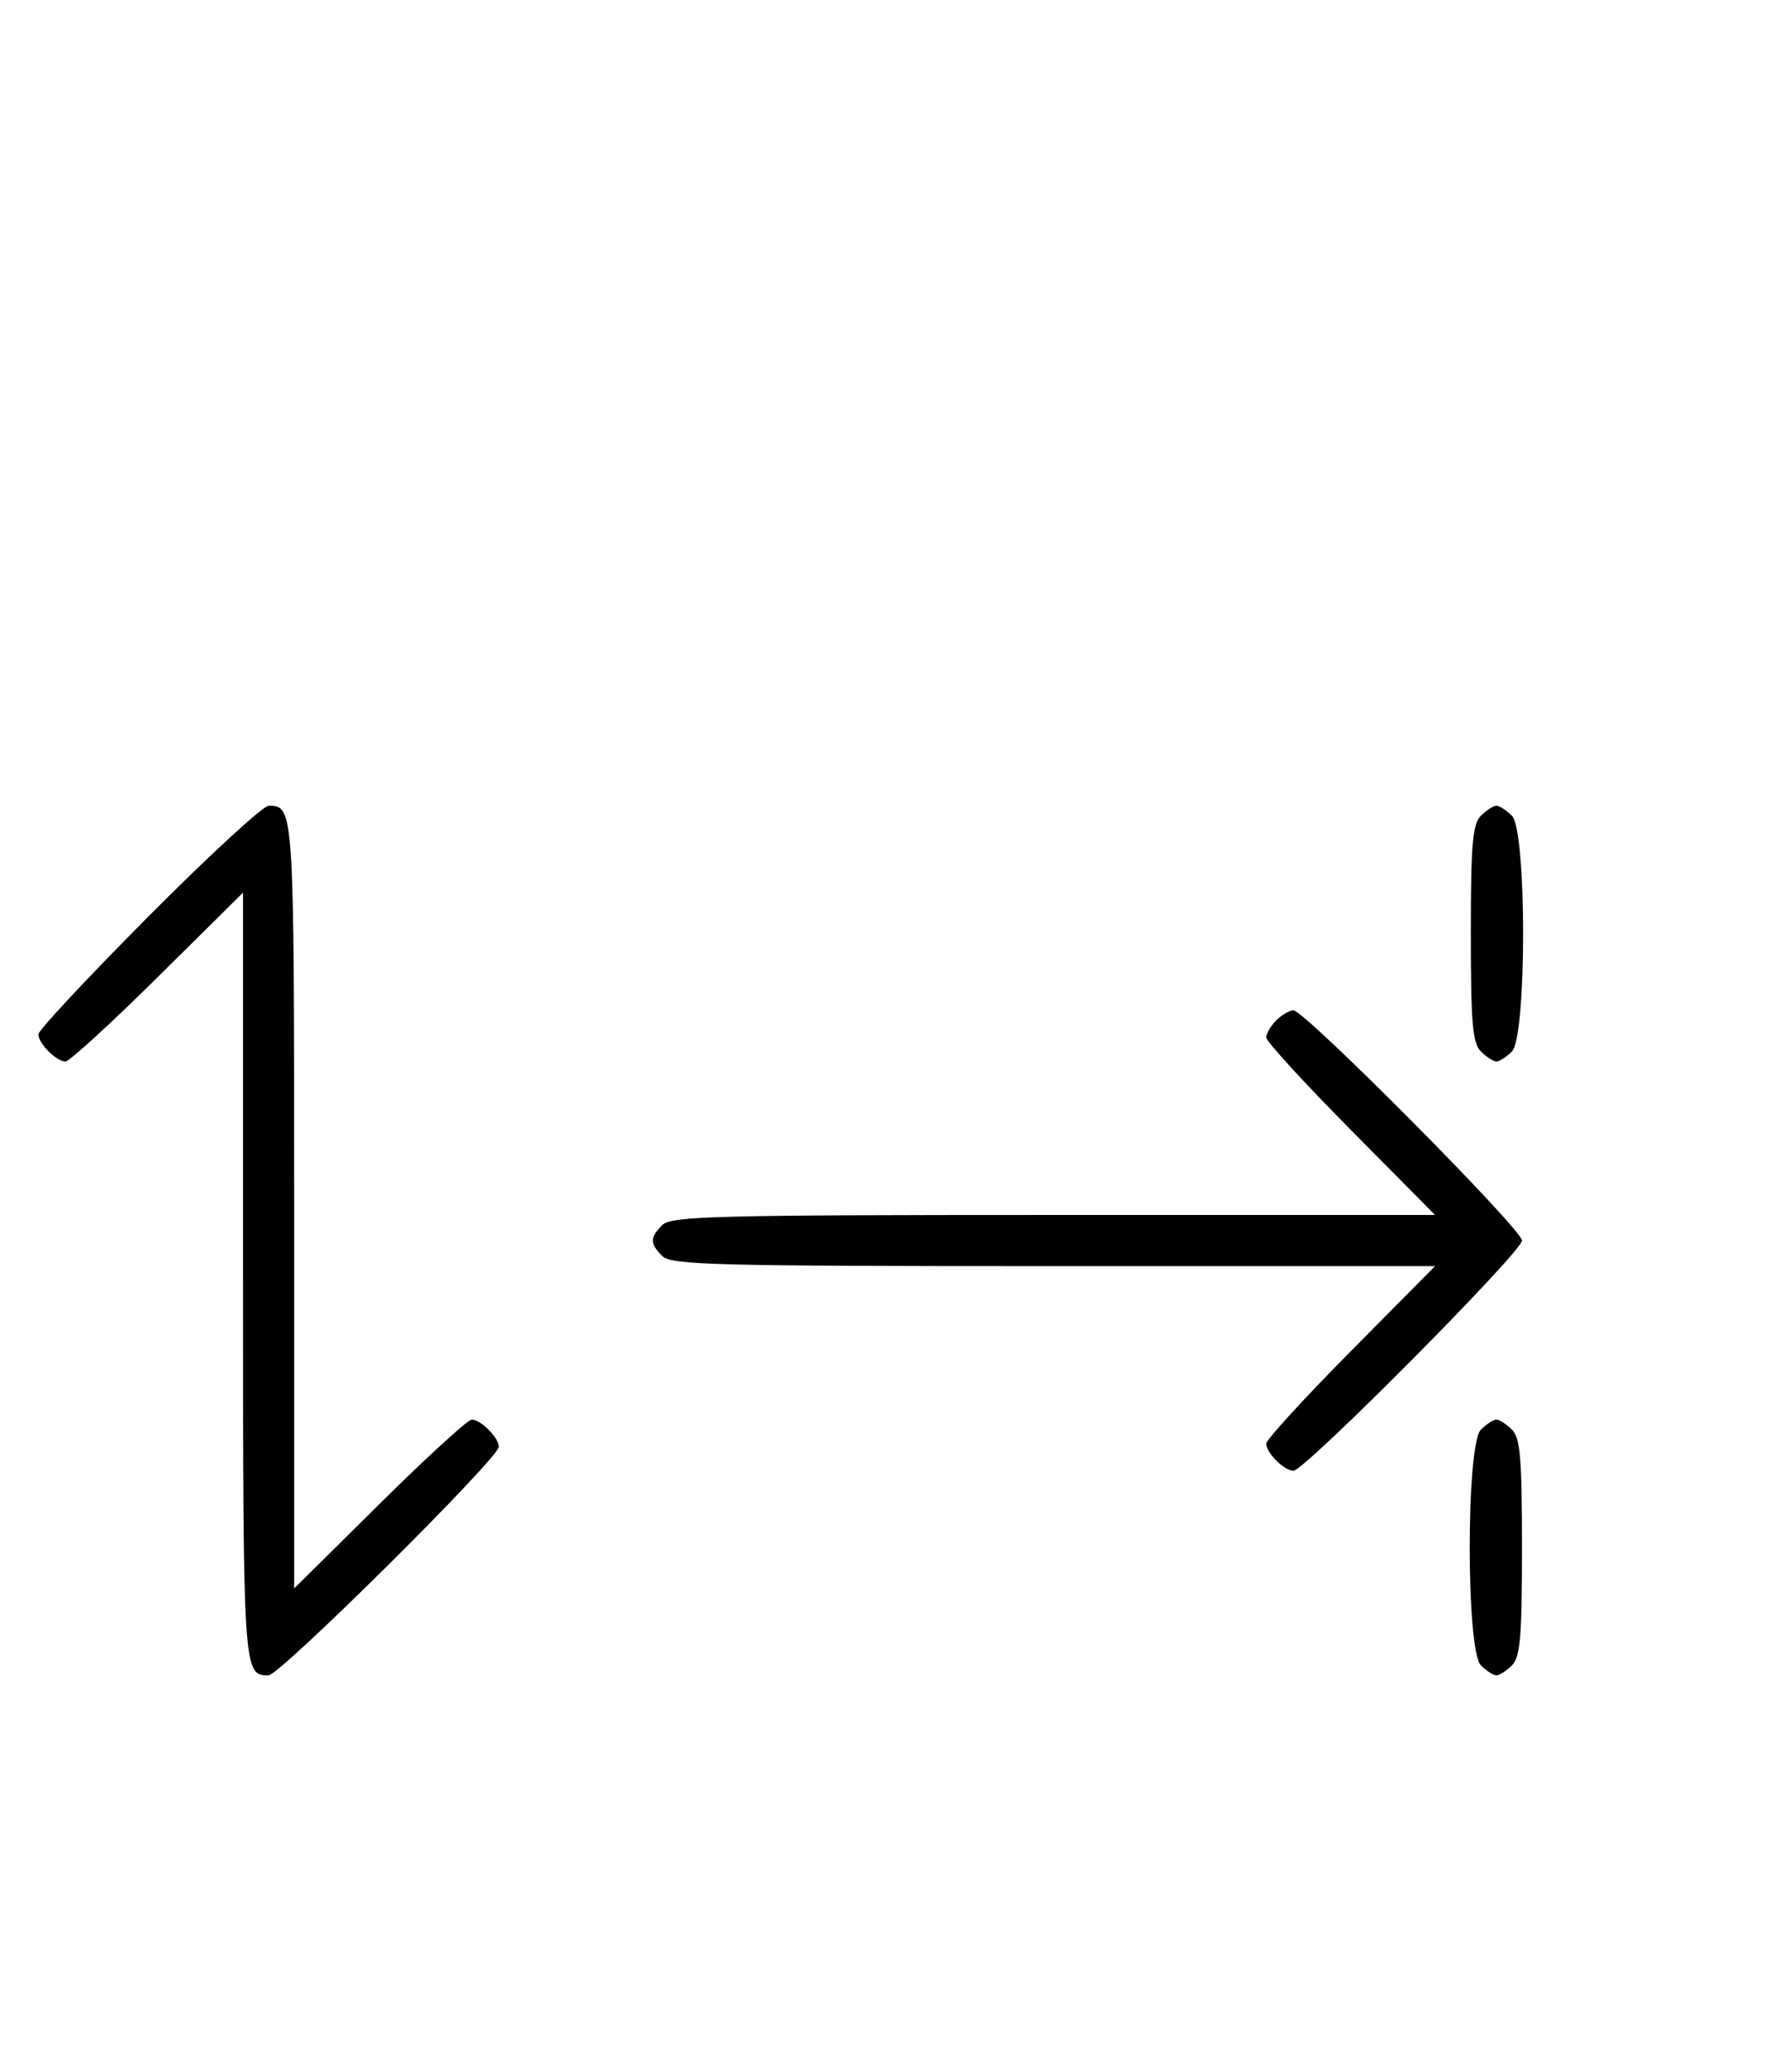 <svg xmlns="http://www.w3.org/2000/svg" width="276" height="324" viewBox="0 0 276 324" version="1.1">
	<path d="M 23.213 143.315 C 13.746 152.838, 6 161.131, 6 161.743 C 6 163.175, 8.813 166, 10.239 166 C 10.841 166, 17.334 160.059, 24.667 152.798 L 38 139.595 38 199.598 C 38 261.687, 38.020 262, 41.987 262 C 43.757 262, 78 228.013, 78 226.257 C 78 224.825, 75.187 222, 73.761 222 C 73.159 222, 66.666 227.941, 59.333 235.202 L 46 248.405 46 188.402 C 46 126.313, 45.980 126, 42.013 126 C 41.140 126, 32.680 133.792, 23.213 143.315 M 231.571 127.571 C 230.267 128.876, 230 132.009, 230 146 C 230 159.991, 230.267 163.124, 231.571 164.429 C 232.436 165.293, 233.529 166, 234 166 C 234.471 166, 235.564 165.293, 236.429 164.429 C 238.757 162.100, 238.757 129.900, 236.429 127.571 C 235.564 126.707, 234.471 126, 234 126 C 233.529 126, 232.436 126.707, 231.571 127.571 M 199.571 159.571 C 198.707 160.436, 198 161.636, 198 162.239 C 198 162.841, 203.941 169.334, 211.202 176.667 L 224.405 190 164.774 190 C 111.897 190, 104.965 190.178, 103.571 191.571 C 101.598 193.545, 101.598 194.455, 103.571 196.429 C 104.965 197.822, 111.897 198, 164.774 198 L 224.405 198 211.202 211.333 C 203.941 218.666, 198 225.159, 198 225.761 C 198 227.187, 200.825 230, 202.257 230 C 204.006 230, 238 195.761, 238 194 C 238 192.239, 204.006 158, 202.257 158 C 201.644 158, 200.436 158.707, 199.571 159.571 M 231.571 223.571 C 229.243 225.900, 229.243 258.100, 231.571 260.429 C 232.436 261.293, 233.529 262, 234 262 C 234.471 262, 235.564 261.293, 236.429 260.429 C 237.733 259.124, 238 255.991, 238 242 C 238 228.009, 237.733 224.876, 236.429 223.571 C 235.564 222.707, 234.471 222, 234 222 C 233.529 222, 232.436 222.707, 231.571 223.571 " stroke="none" fill="black" fill-rule="evenodd"/>
</svg>